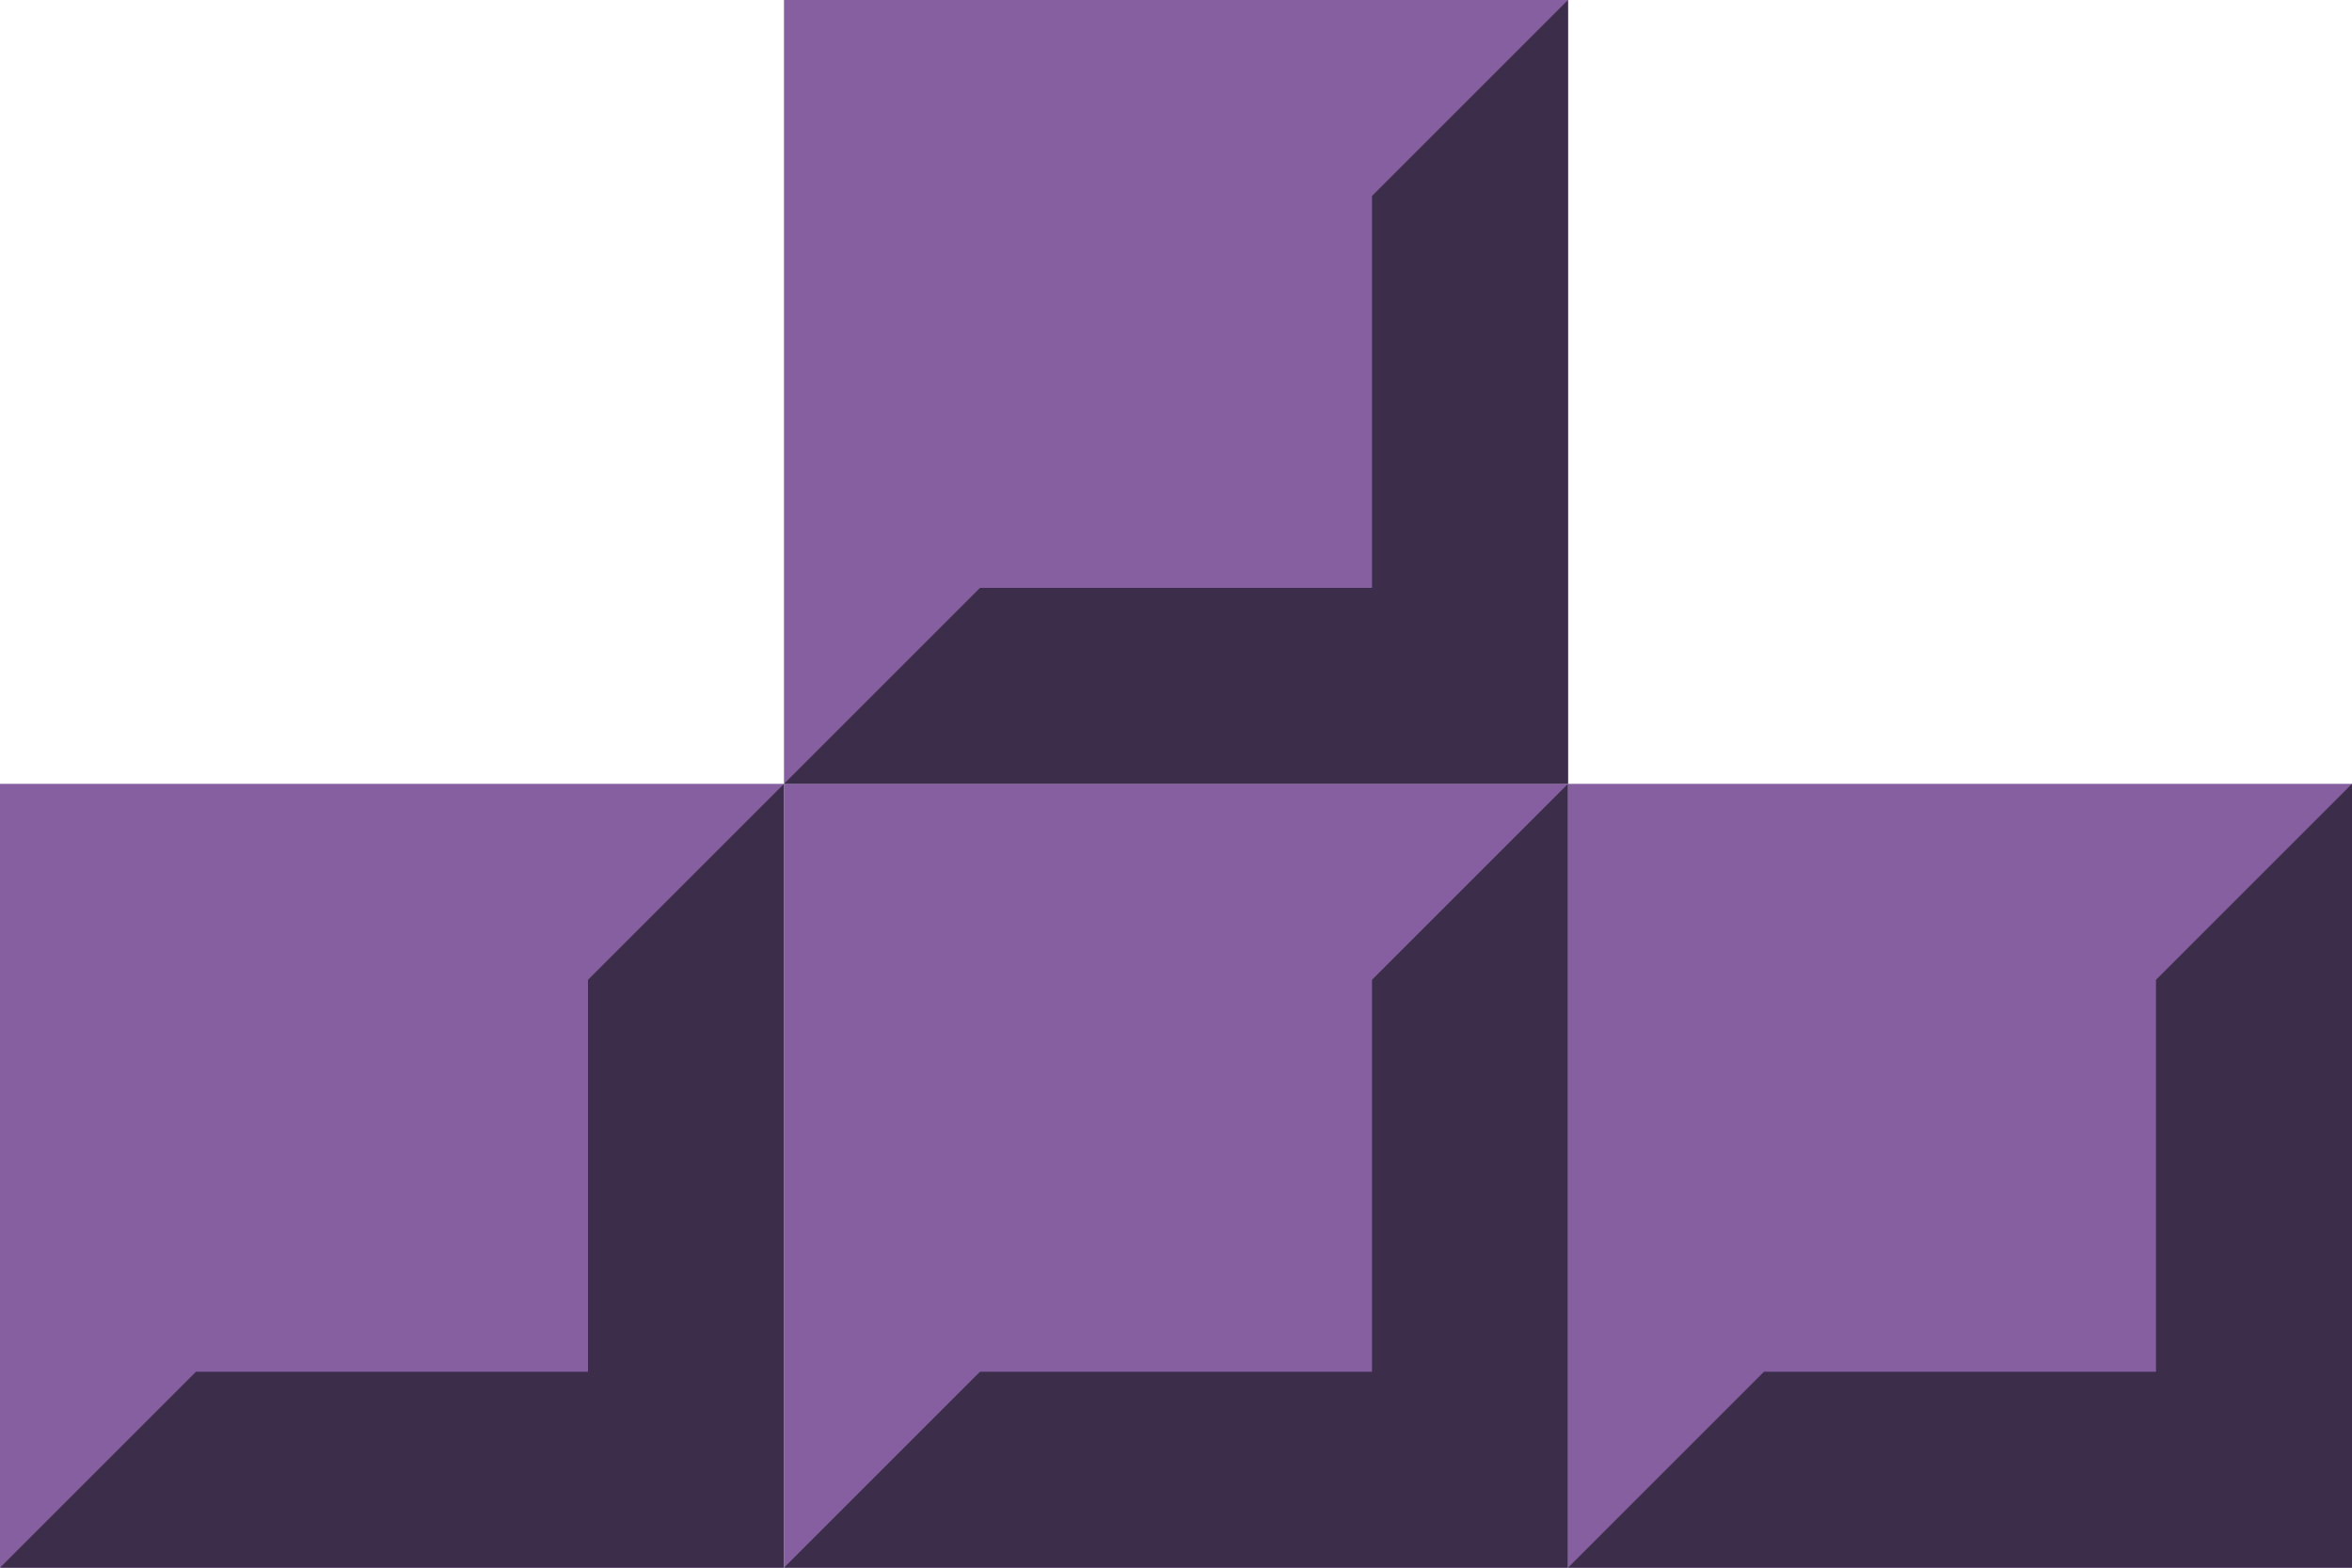 <?xml version="1.0" encoding="UTF-8"?>
<svg
    width="60" height="40"
    viewBox="0 0 60 40"
    xmlns="http://www.w3.org/2000/svg"
    fill="currentColor">

    <g transform="translate(0, 20)">
        <rect x="0" y="0" width="20" height="20" fill="#855FA0" />
        <path d="M 0 20 L 5 15 H 15 V 5 L 20 0 V 20 Z" fill="#3C2E4A" />
    </g>
    <g transform="translate(20, 20)">
        <rect x="0" y="0" width="20" height="20" fill="#855FA0" />
        <path d="M 0 20 L 5 15 H 15 V 5 L 20 0 V 20 Z" fill="#3C2E4A" />
    </g>
    <g transform="translate(20, 0)">
        <rect x="0" y="0" width="20" height="20" fill="#855FA0" />
        <path d="M 0 20 L 5 15 H 15 V 5 L 20 0 V 20 Z" fill="#3C2E4A" />
    </g>
    <g transform="translate(40, 20)">
        <rect x="0" y="0" width="20" height="20" fill="#855FA0" />
        <path d="M 0 20 L 5 15 H 15 V 5 L 20 0 V 20 Z" fill="#3C2E4A" />
    </g>

</svg>